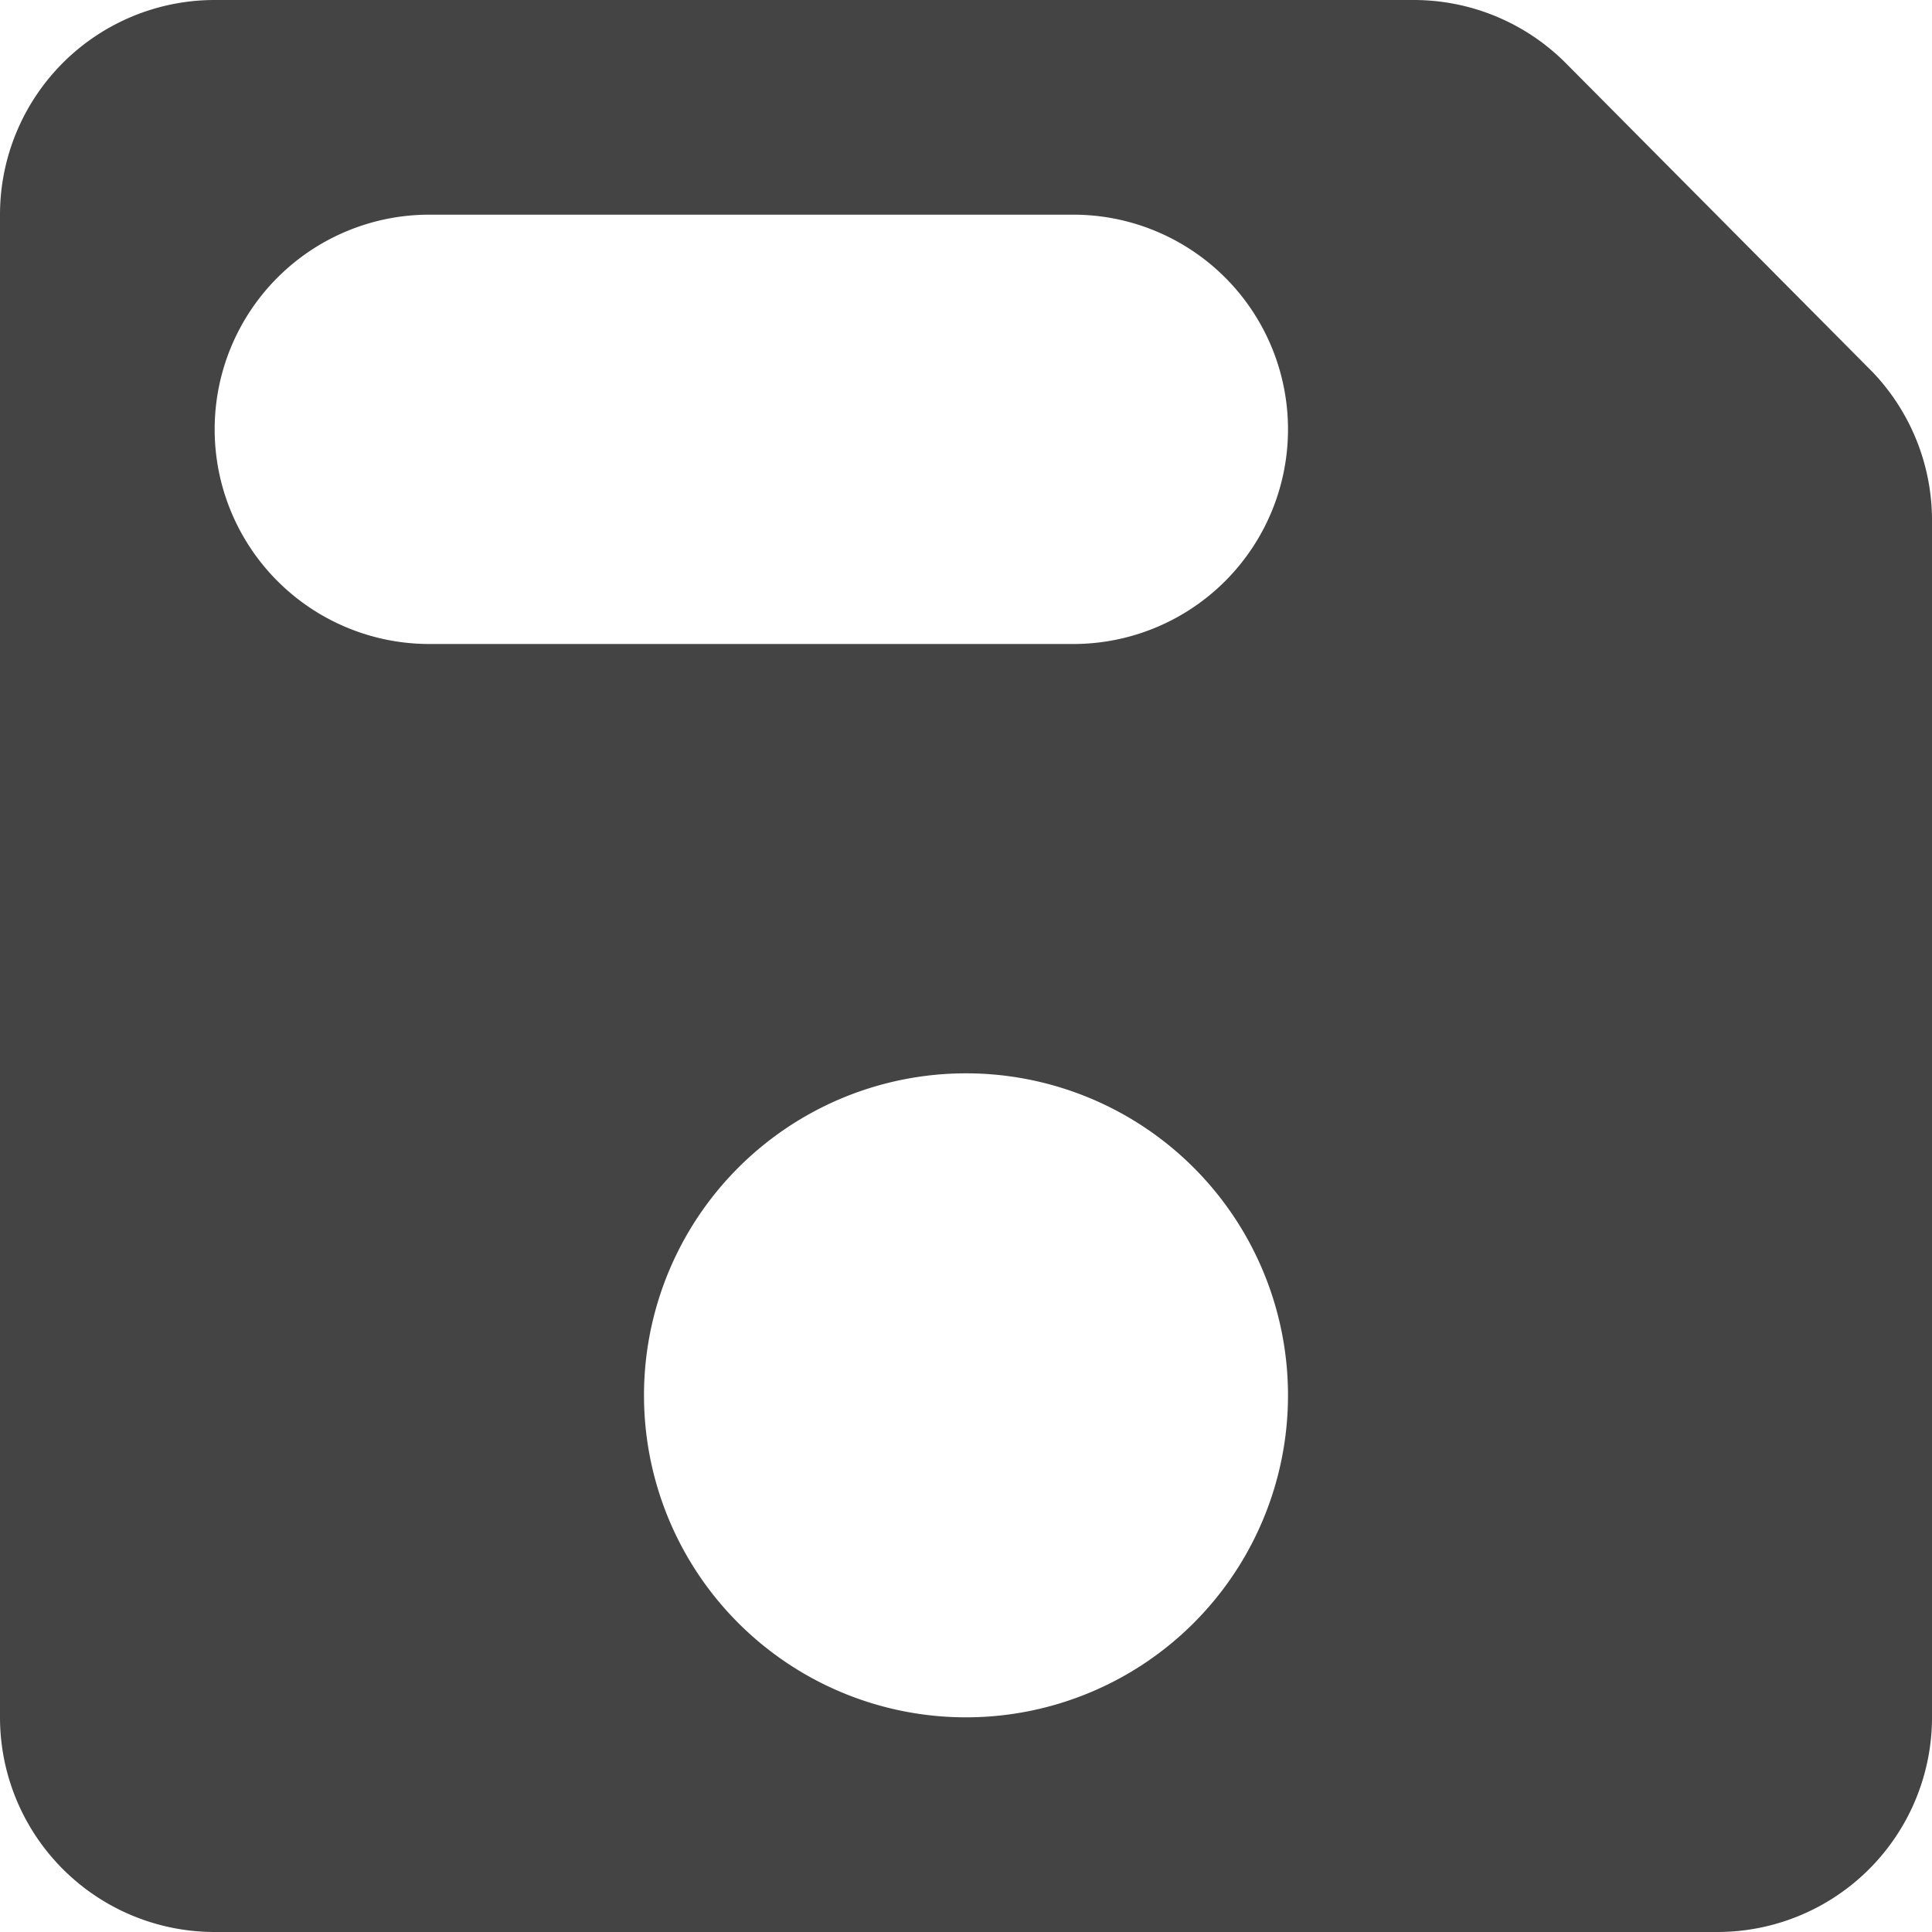 <svg id="save" xmlns="http://www.w3.org/2000/svg" viewBox="0 0 18 18"><defs><style>.cls-1{fill:#444;}</style></defs><title>save</title><path class="cls-1" d="M659.14,378.12a2,2,0,0,0-1.42-.59H646.55a2,2,0,0,0-2,2v14a2,2,0,0,0,2,2h14a2,2,0,0,0,2-2V382.36A2,2,0,0,0,662,381Zm-5.59,15.41a3,3,0,1,1,3-3A3,3,0,0,1,653.55,393.53Zm1-10h-6a2,2,0,0,1,0-4h6a2,2,0,0,1,0,4Z" transform="translate(-644.55 -377.53)"/></svg>